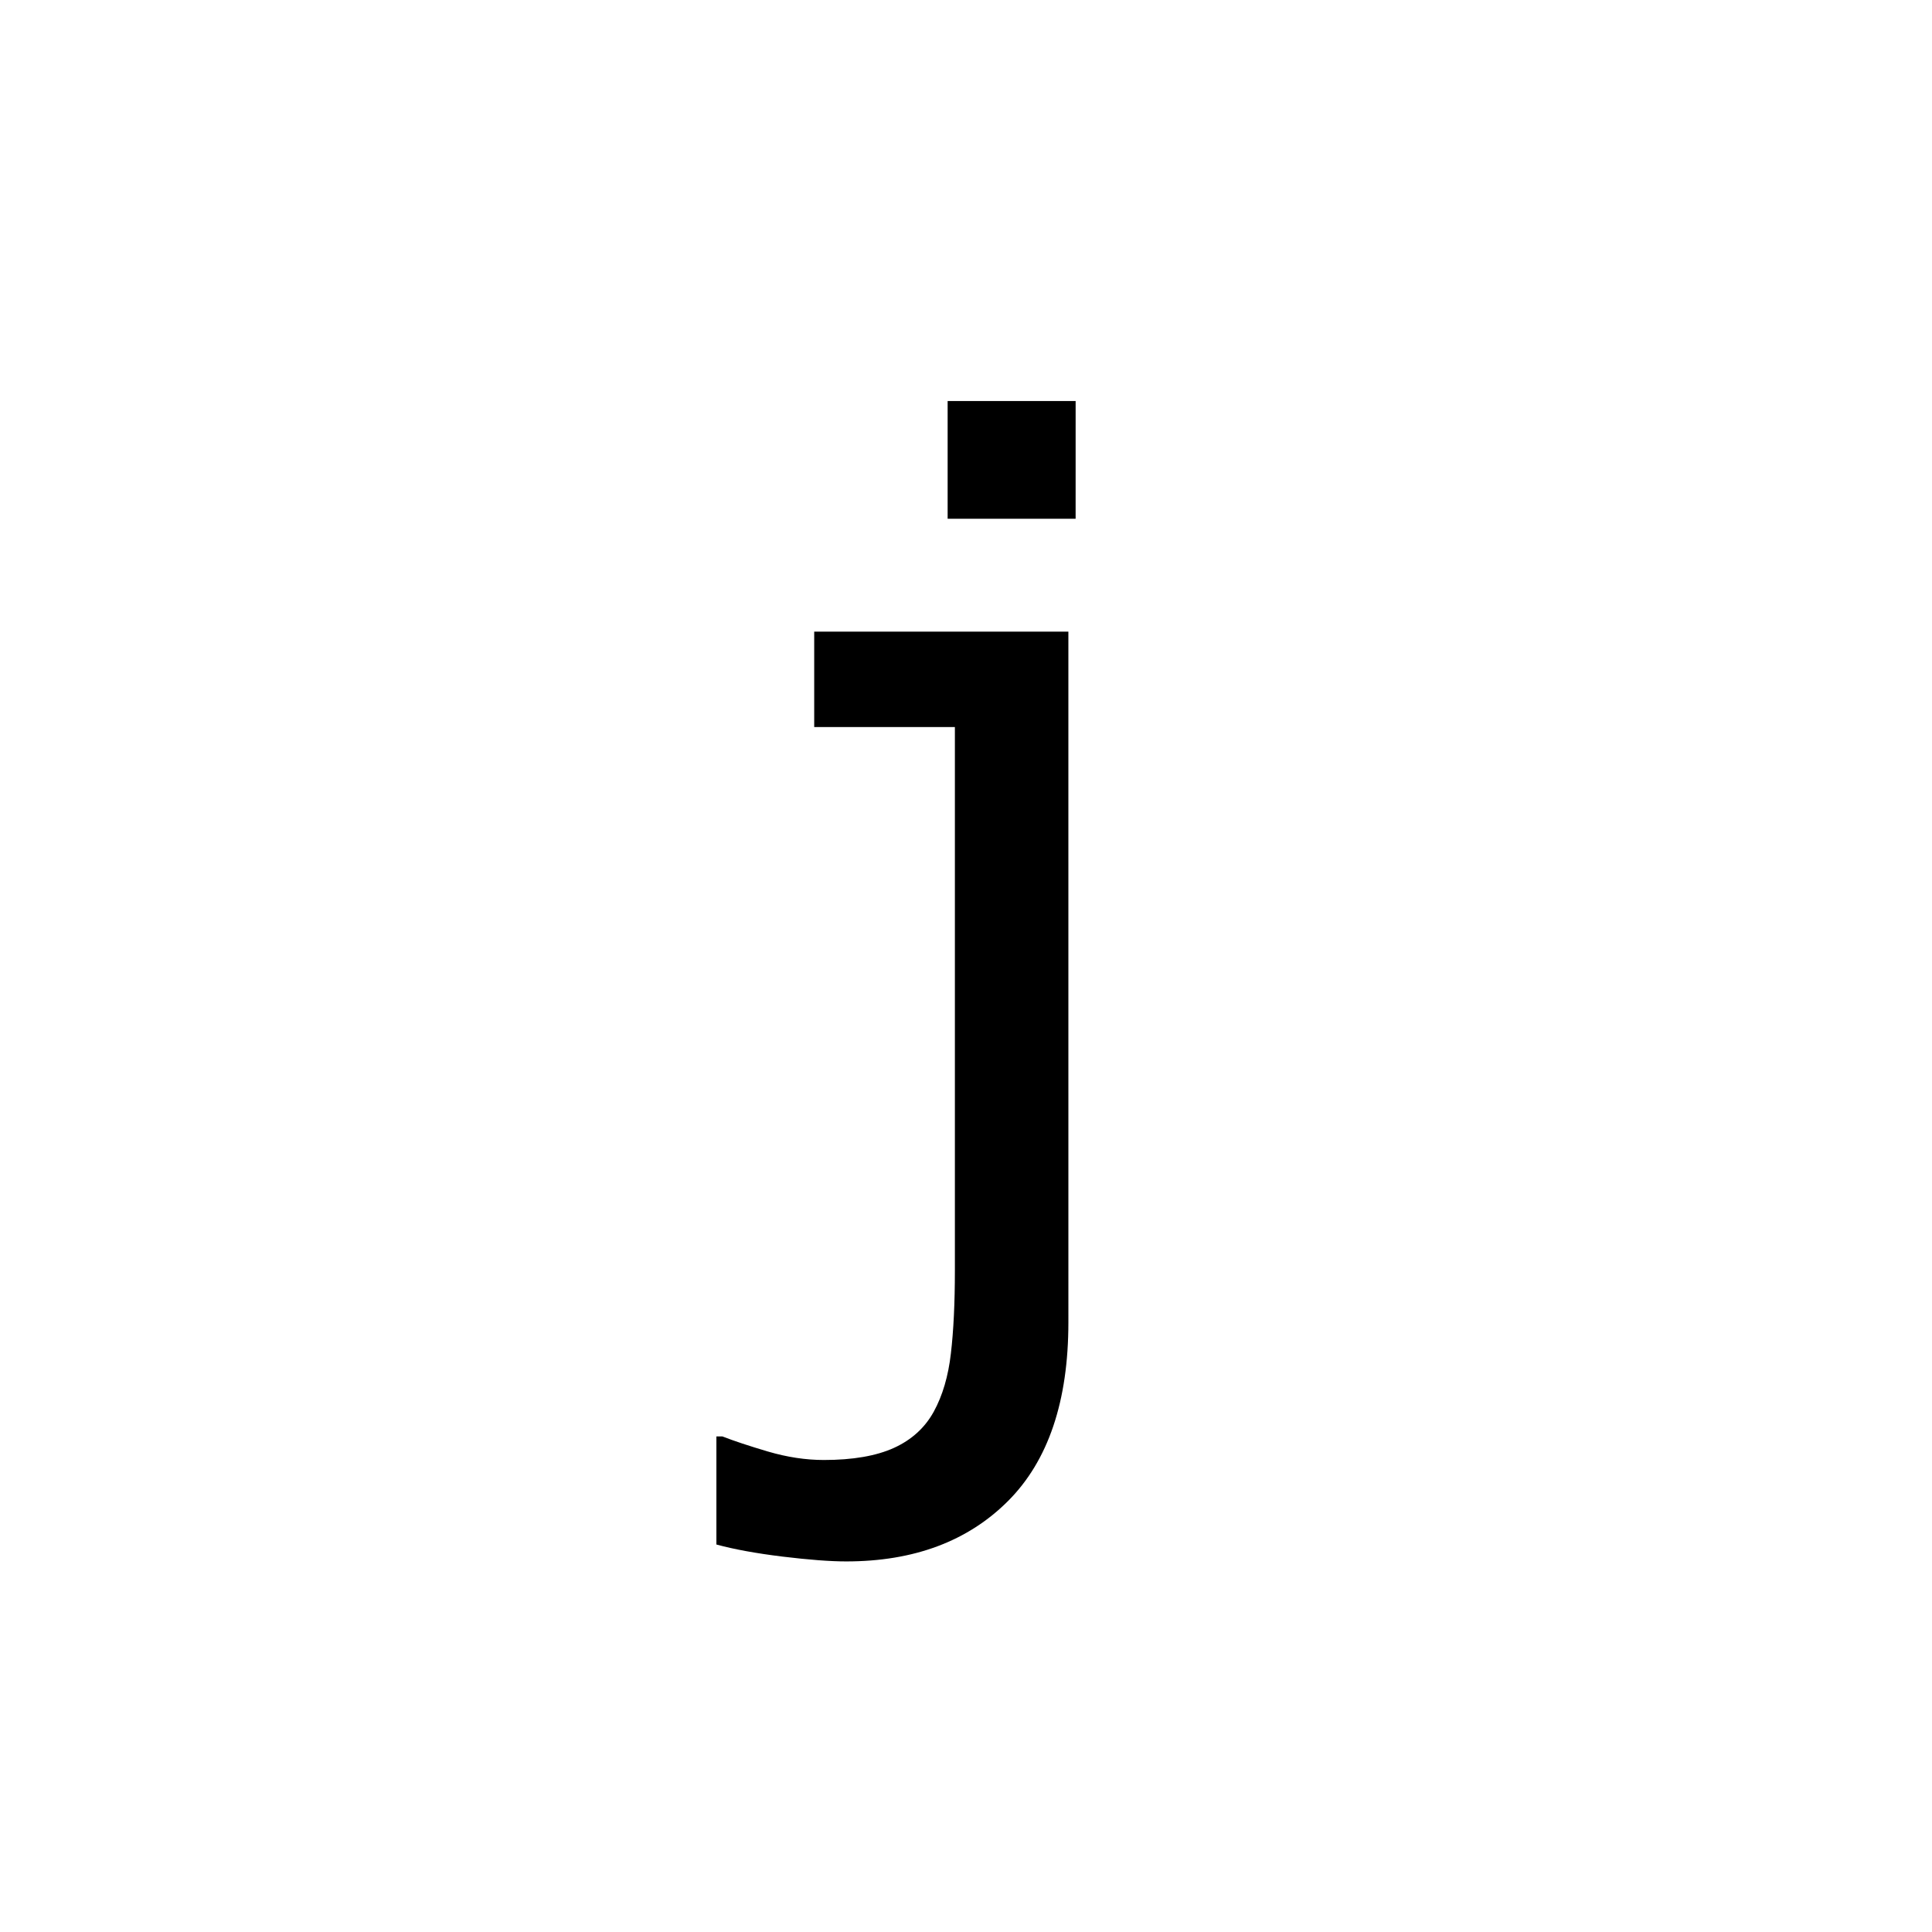 <?xml version="1.0" encoding="UTF-8"?><svg enable-background="new 0 0 250 250" height="250px" viewBox="0 0 250 250" width="250px" x="0px" xml:space="preserve" xmlns="http://www.w3.org/2000/svg" xmlns:xlink="http://www.w3.org/1999/xlink" y="0px"><defs><symbol id="95677ad5a" overflow="visible"><path d="M41.64-101.875H25.079v-15.234h16.563zM40.704 2.109c0 10.207-2.605 17.914-7.812 23.125-5.211 5.207-12.188 7.813-20.938 7.813-2.086 0-4.836-.211-8.25-.625-3.406-.418-6.254-.938-8.547-1.563V16.875h.782c1.46.57 3.421 1.223 5.89 1.953 2.477.727 4.89 1.094 7.234 1.094 3.75 0 6.77-.524 9.063-1.563 2.29-1.043 4.008-2.605 5.156-4.687 1.145-2.086 1.883-4.602 2.219-7.547.344-2.938.516-6.516.516-10.734v-70.313H7.813v-12.344h32.89zm0 0"/></symbol></defs><use x="97.545" xlink:href="#95677ad5a" y="169"/></svg>